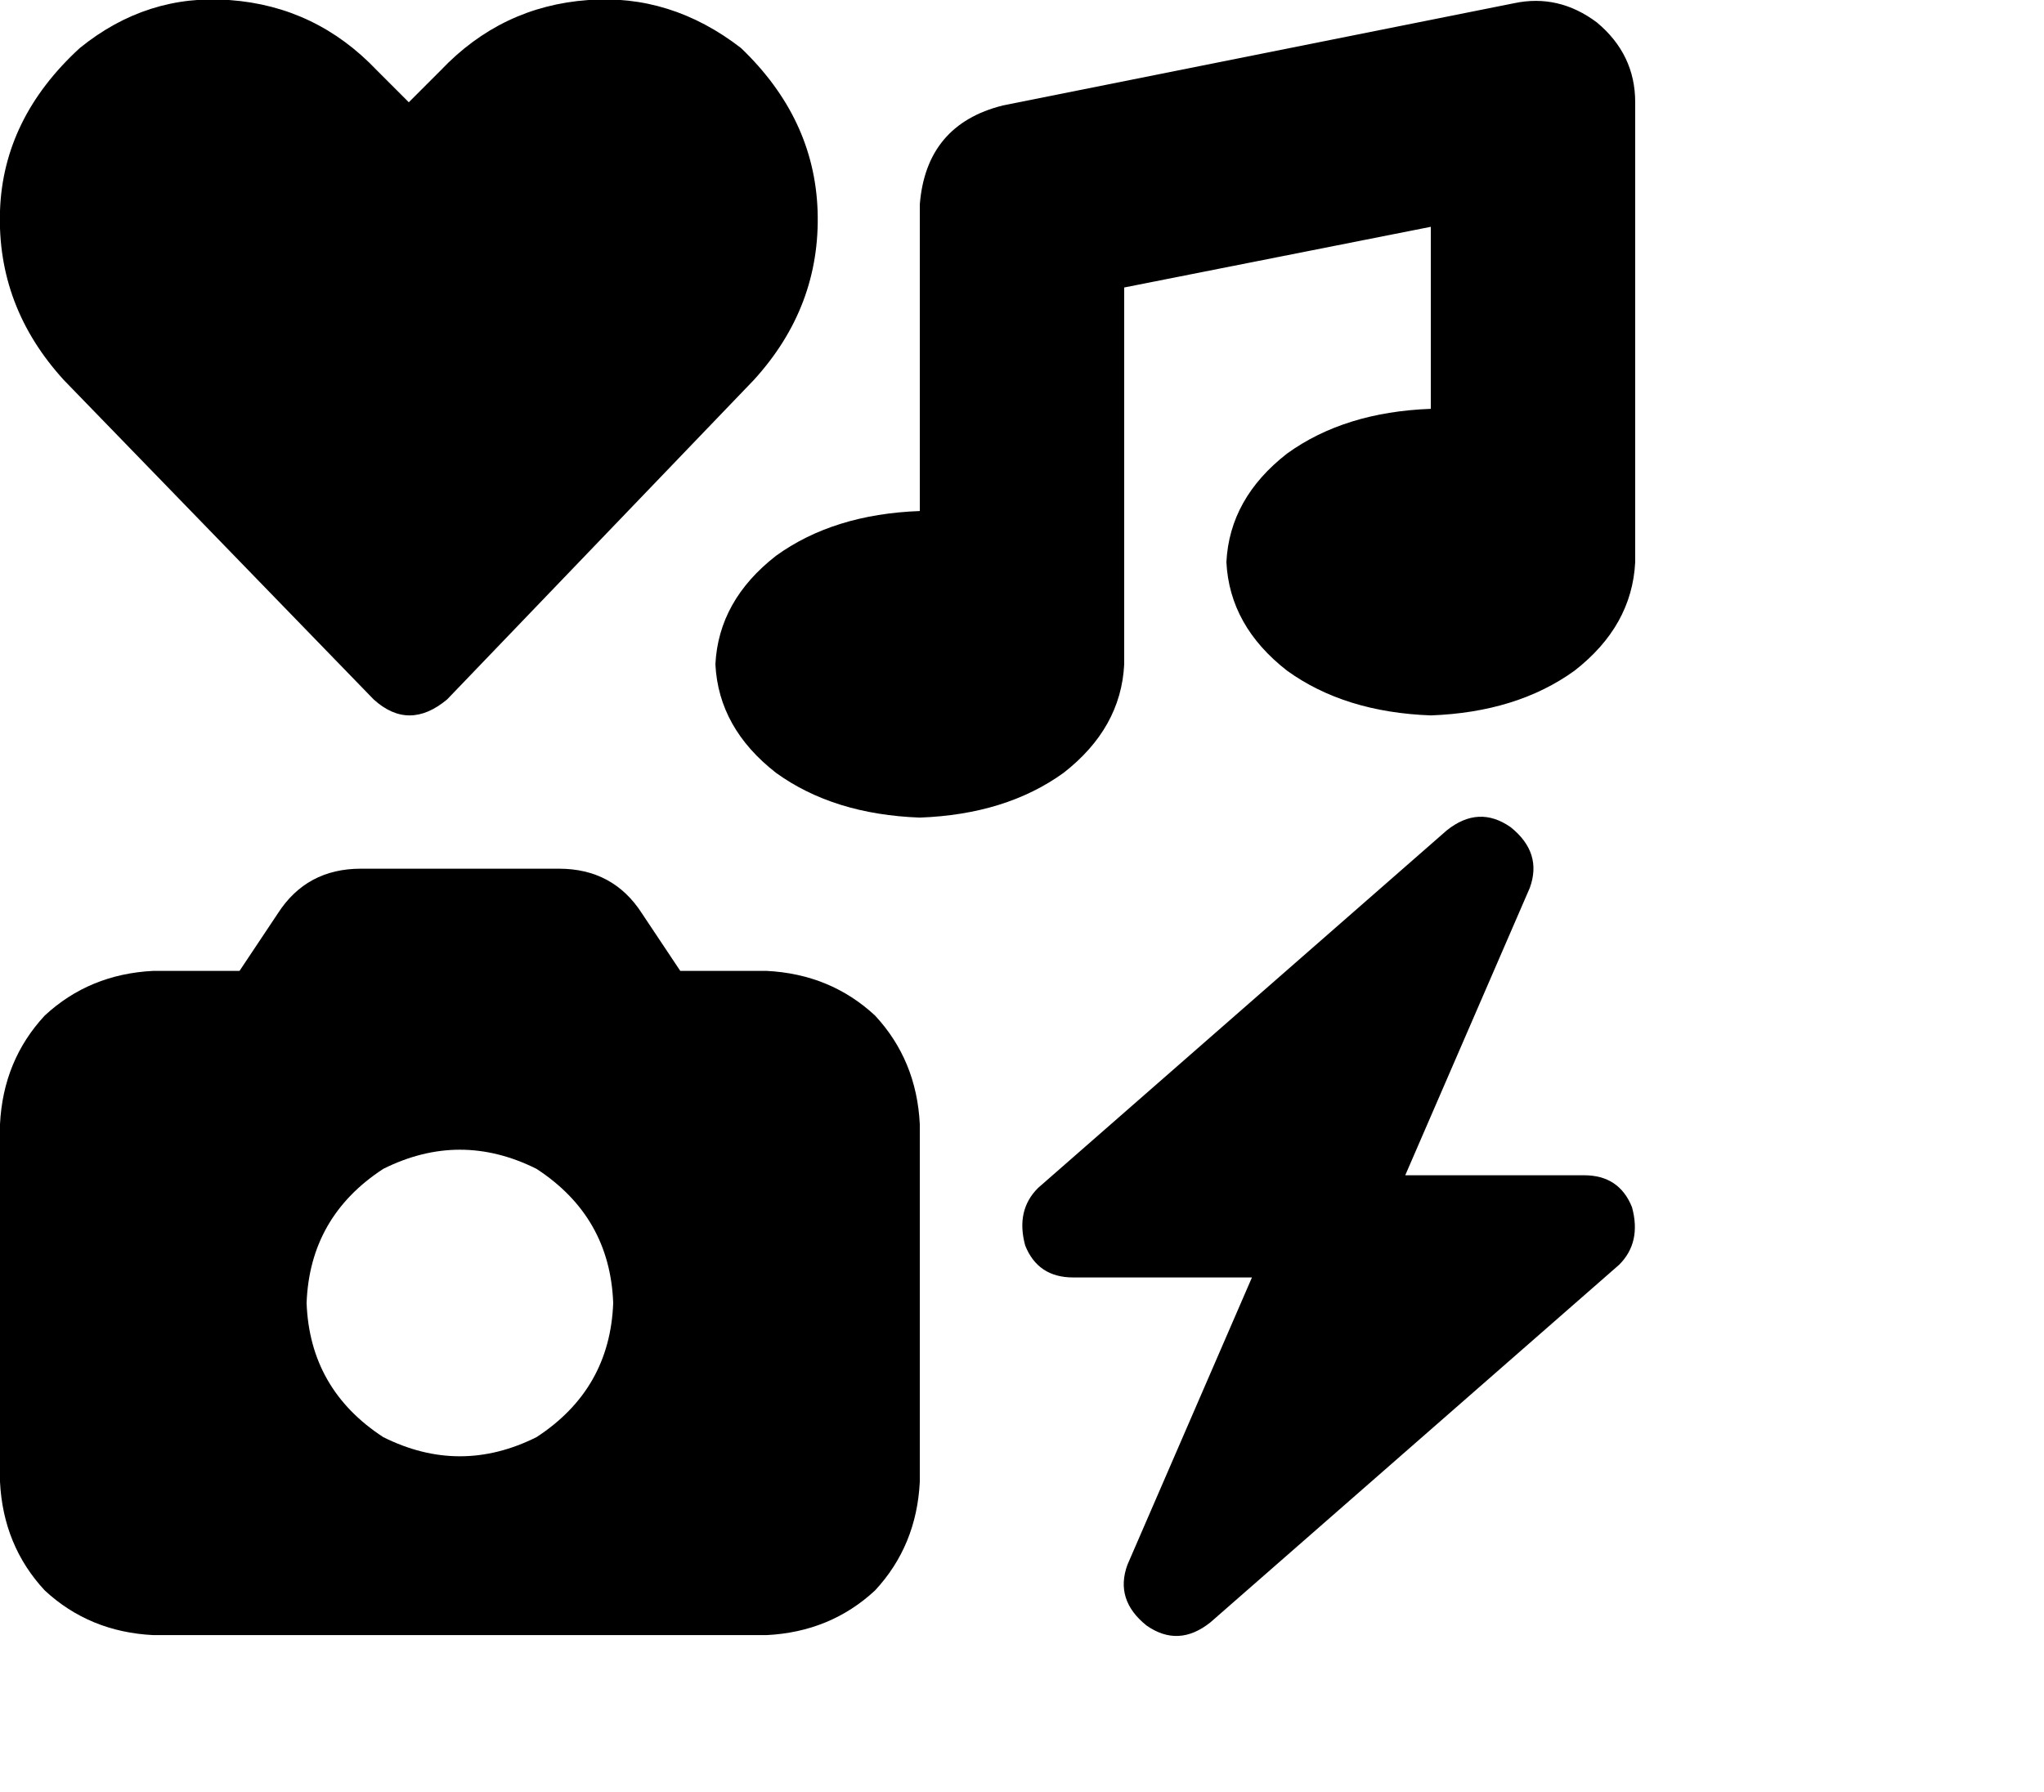 <svg viewBox="0 0 640 561.271" xmlns="http://www.w3.org/2000/svg"><path d="M500 7.024q12 10 12 25v144q-1 20-19 34-18 13-45 14-27-1-45-14-18-14-19-34 1-20 19-34 18-13 45-14v-57l-96 19v118q-1 20-19 34-18 13-45 14-27-1-45-14-18-14-19-34 1-20 19-34 18-13 45-14v-96q2-25 26-31l160-32q14-3 26 6zm-425 297l12-18-12 18 12-18q9-14 26-14h62q17 0 26 14l12 18h27q20 1 34 14 13 14 14 34v112q-1 20-14 34-14 13-34 14H48q-20-1-34-14-13-14-14-34v-112q1-20 14-34 14-13 34-14h27zm117 104q-1-27-24-42-24-12-48 0-23 15-24 42 1 27 24 42 24 12 48 0 23-15 24-42zm287-130l-39 90 39-90-39 90h56q11 0 15 10 3 11-4 18l-128 112q-10 8-20 1-10-8-6-19l39-90h-56q-11 0-15-10-3-11 4-18l128-112q10-8 20-1 10 8 6 19zm-339-59q-12 10-23 0l-97-100q-21-23-20-53 1-29 25-51 21-17 47-15 27 2 46 22l10 10 10-10q19-20 46-22 26-2 48 15 23 22 24 51 1 30-20 53l-96 100z"/></svg>